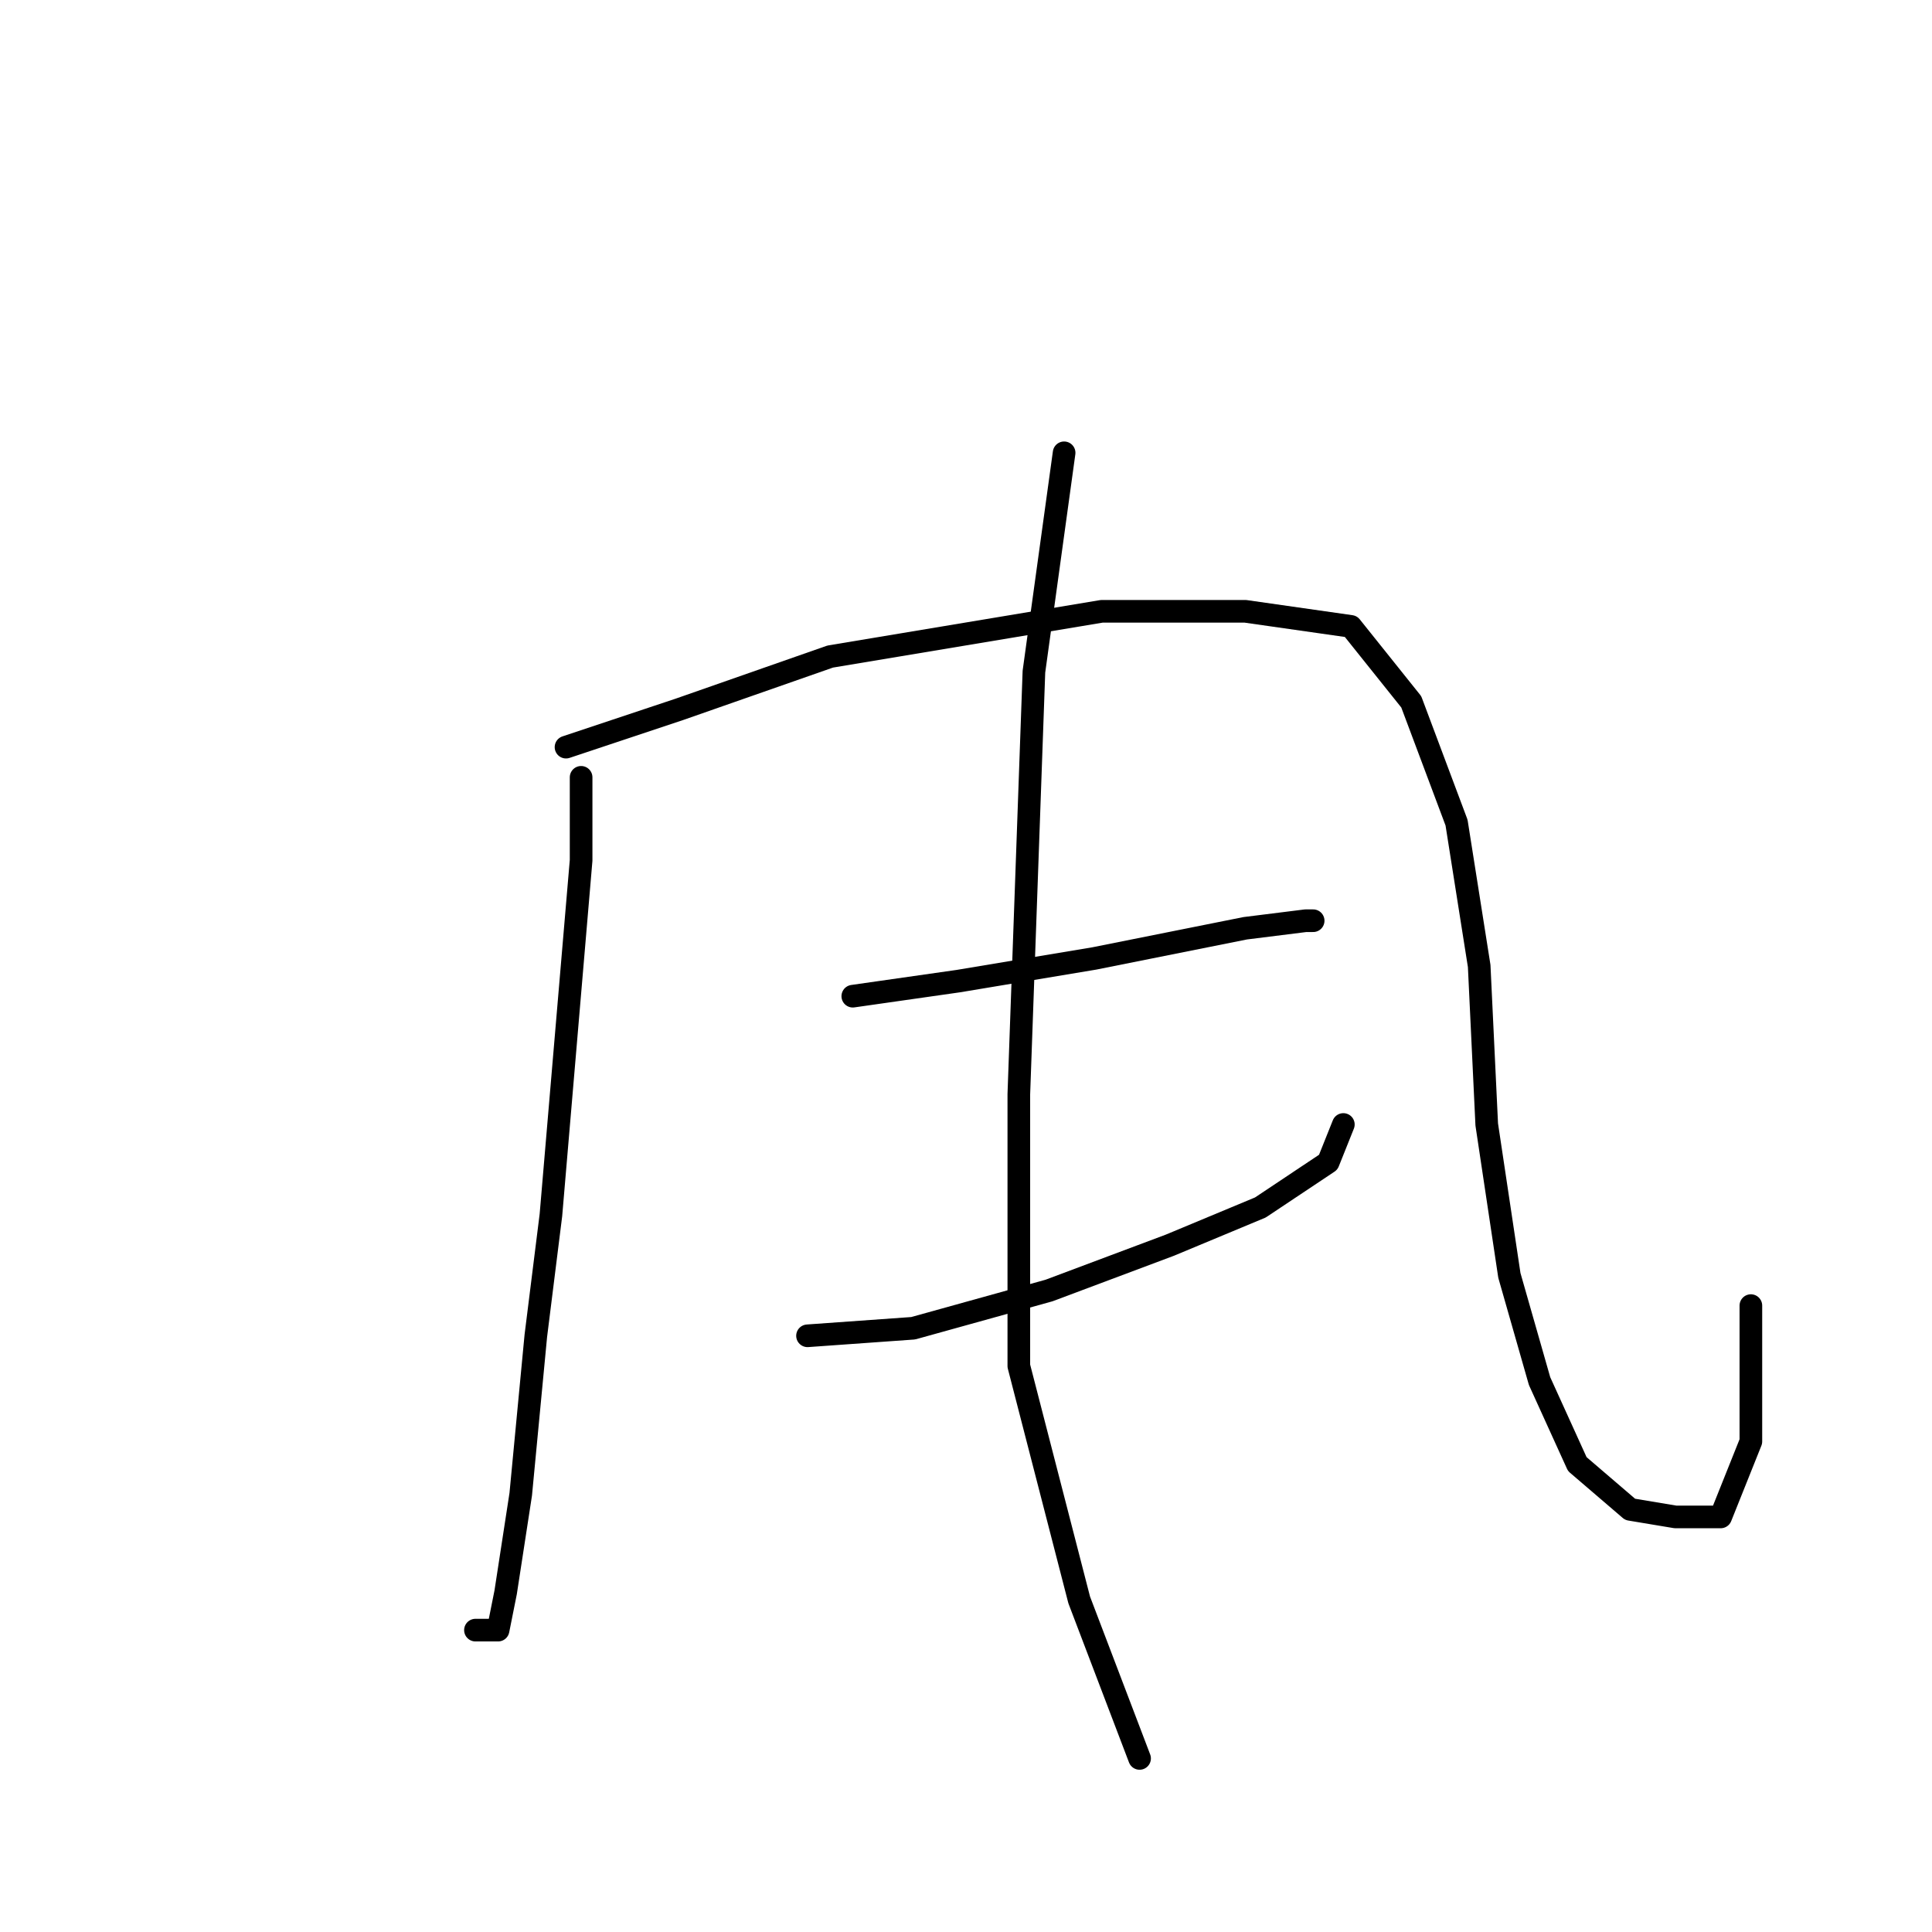 <?xml version="1.0" standalone="no"?>
    <svg width="256" height="256" xmlns="http://www.w3.org/2000/svg" version="1.1">
    <polyline stroke="black" stroke-width="3" stroke-linecap="round" fill="transparent" stroke-linejoin="round" points="77 103 77 114 73 161 71 177 69 198 67 211 66 216 63 216 63 216 " />
        <polyline stroke="black" stroke-width="3" stroke-linecap="round" fill="transparent" stroke-linejoin="round" points="75 99 90 94 110 87 134 83 146 81 165 81 179 83 187 93 193 109 196 128 197 149 200 169 204 183 209 194 216 200 222 201 228 201 232 191 232 173 232 173 " />
        <polyline stroke="black" stroke-width="3" stroke-linecap="round" fill="transparent" stroke-linejoin="round" points="113 132 127 130 145 127 160 124 165 123 173 122 174 122 174 122 " />
        <polyline stroke="black" stroke-width="3" stroke-linecap="round" fill="transparent" stroke-linejoin="round" points="107 177 121 176 139 171 155 165 167 160 176 154 178 149 178 149 " />
        <polyline stroke="black" stroke-width="3" stroke-linecap="round" fill="transparent" stroke-linejoin="round" points="141 60 137 89 135 145 135 162 135 181 143 212 151 233 151 233 " />
        </svg>